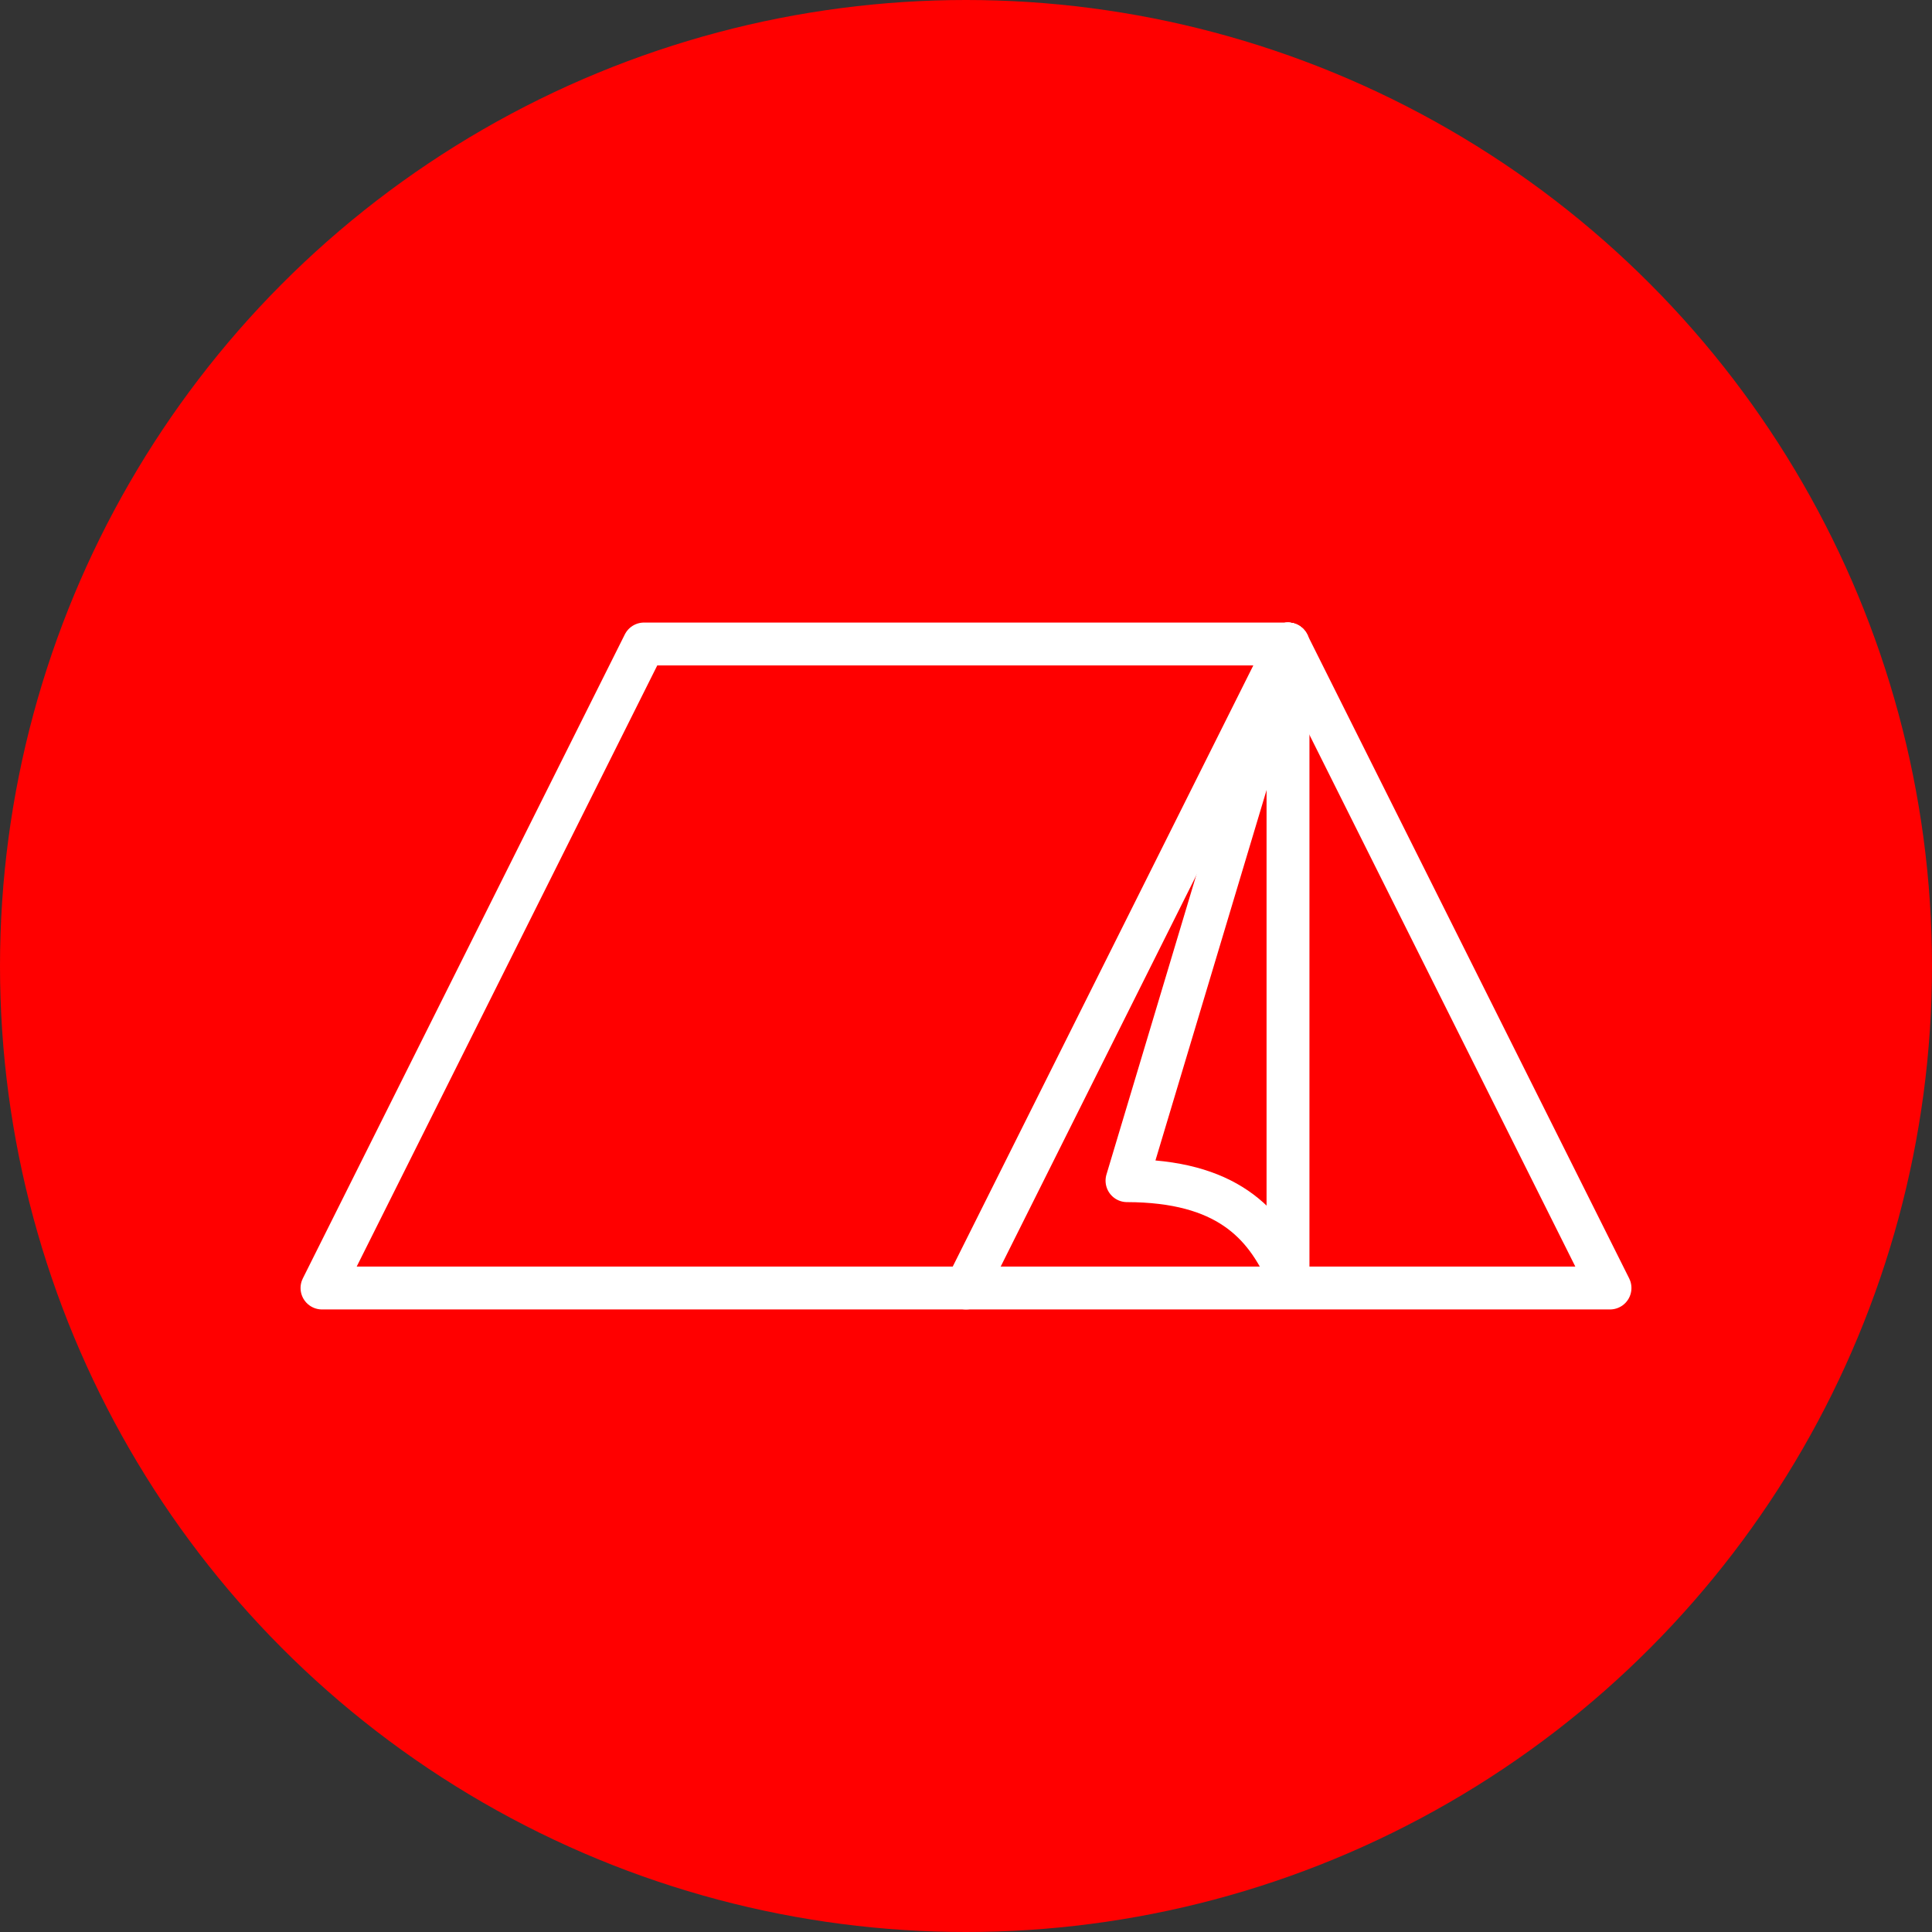 <?xml version="1.0" encoding="UTF-8" standalone="no"?><!DOCTYPE svg PUBLIC "-//W3C//DTD SVG 1.1//EN" "http://www.w3.org/Graphics/SVG/1.1/DTD/svg11.dtd"><svg width="100%" height="100%" viewBox="0 0 150 150" version="1.1" xmlns="http://www.w3.org/2000/svg" xmlns:xlink="http://www.w3.org/1999/xlink" xml:space="preserve" xmlns:serif="http://www.serif.com/" style="fill-rule:evenodd;clip-rule:evenodd;stroke-linecap:round;stroke-linejoin:round;stroke-miterlimit:3;"><rect x="0" y="0" width="150" height="150" fill="#333333" stroke="none"/><rect id="tent" x="0" y="0" width="150" height="150" style="fill:none;"/><g id="bg-white"><circle cx="75" cy="75" r="75" style="fill:#f00;"/></g><path d="M25,100l25,-50l50,0l-25,50l-50,0Z" style="fill:none;fill-rule:nonzero;stroke:#fff;stroke-width:3.33px;"/><path d="M100,50l25,50l-50,0" style="fill:none;fill-rule:nonzero;stroke:#fff;stroke-width:3.33px;"/><path d="M100,50l0,49.004" style="fill:none;fill-rule:nonzero;stroke:#fff;stroke-width:3.33px;"/><path d="M100,50l-12.5,41.667c7.704,0.018 10.699,3.268 12.5,7.337" style="fill:none;fill-rule:nonzero;stroke:#fff;stroke-width:3.33px;"/></svg>